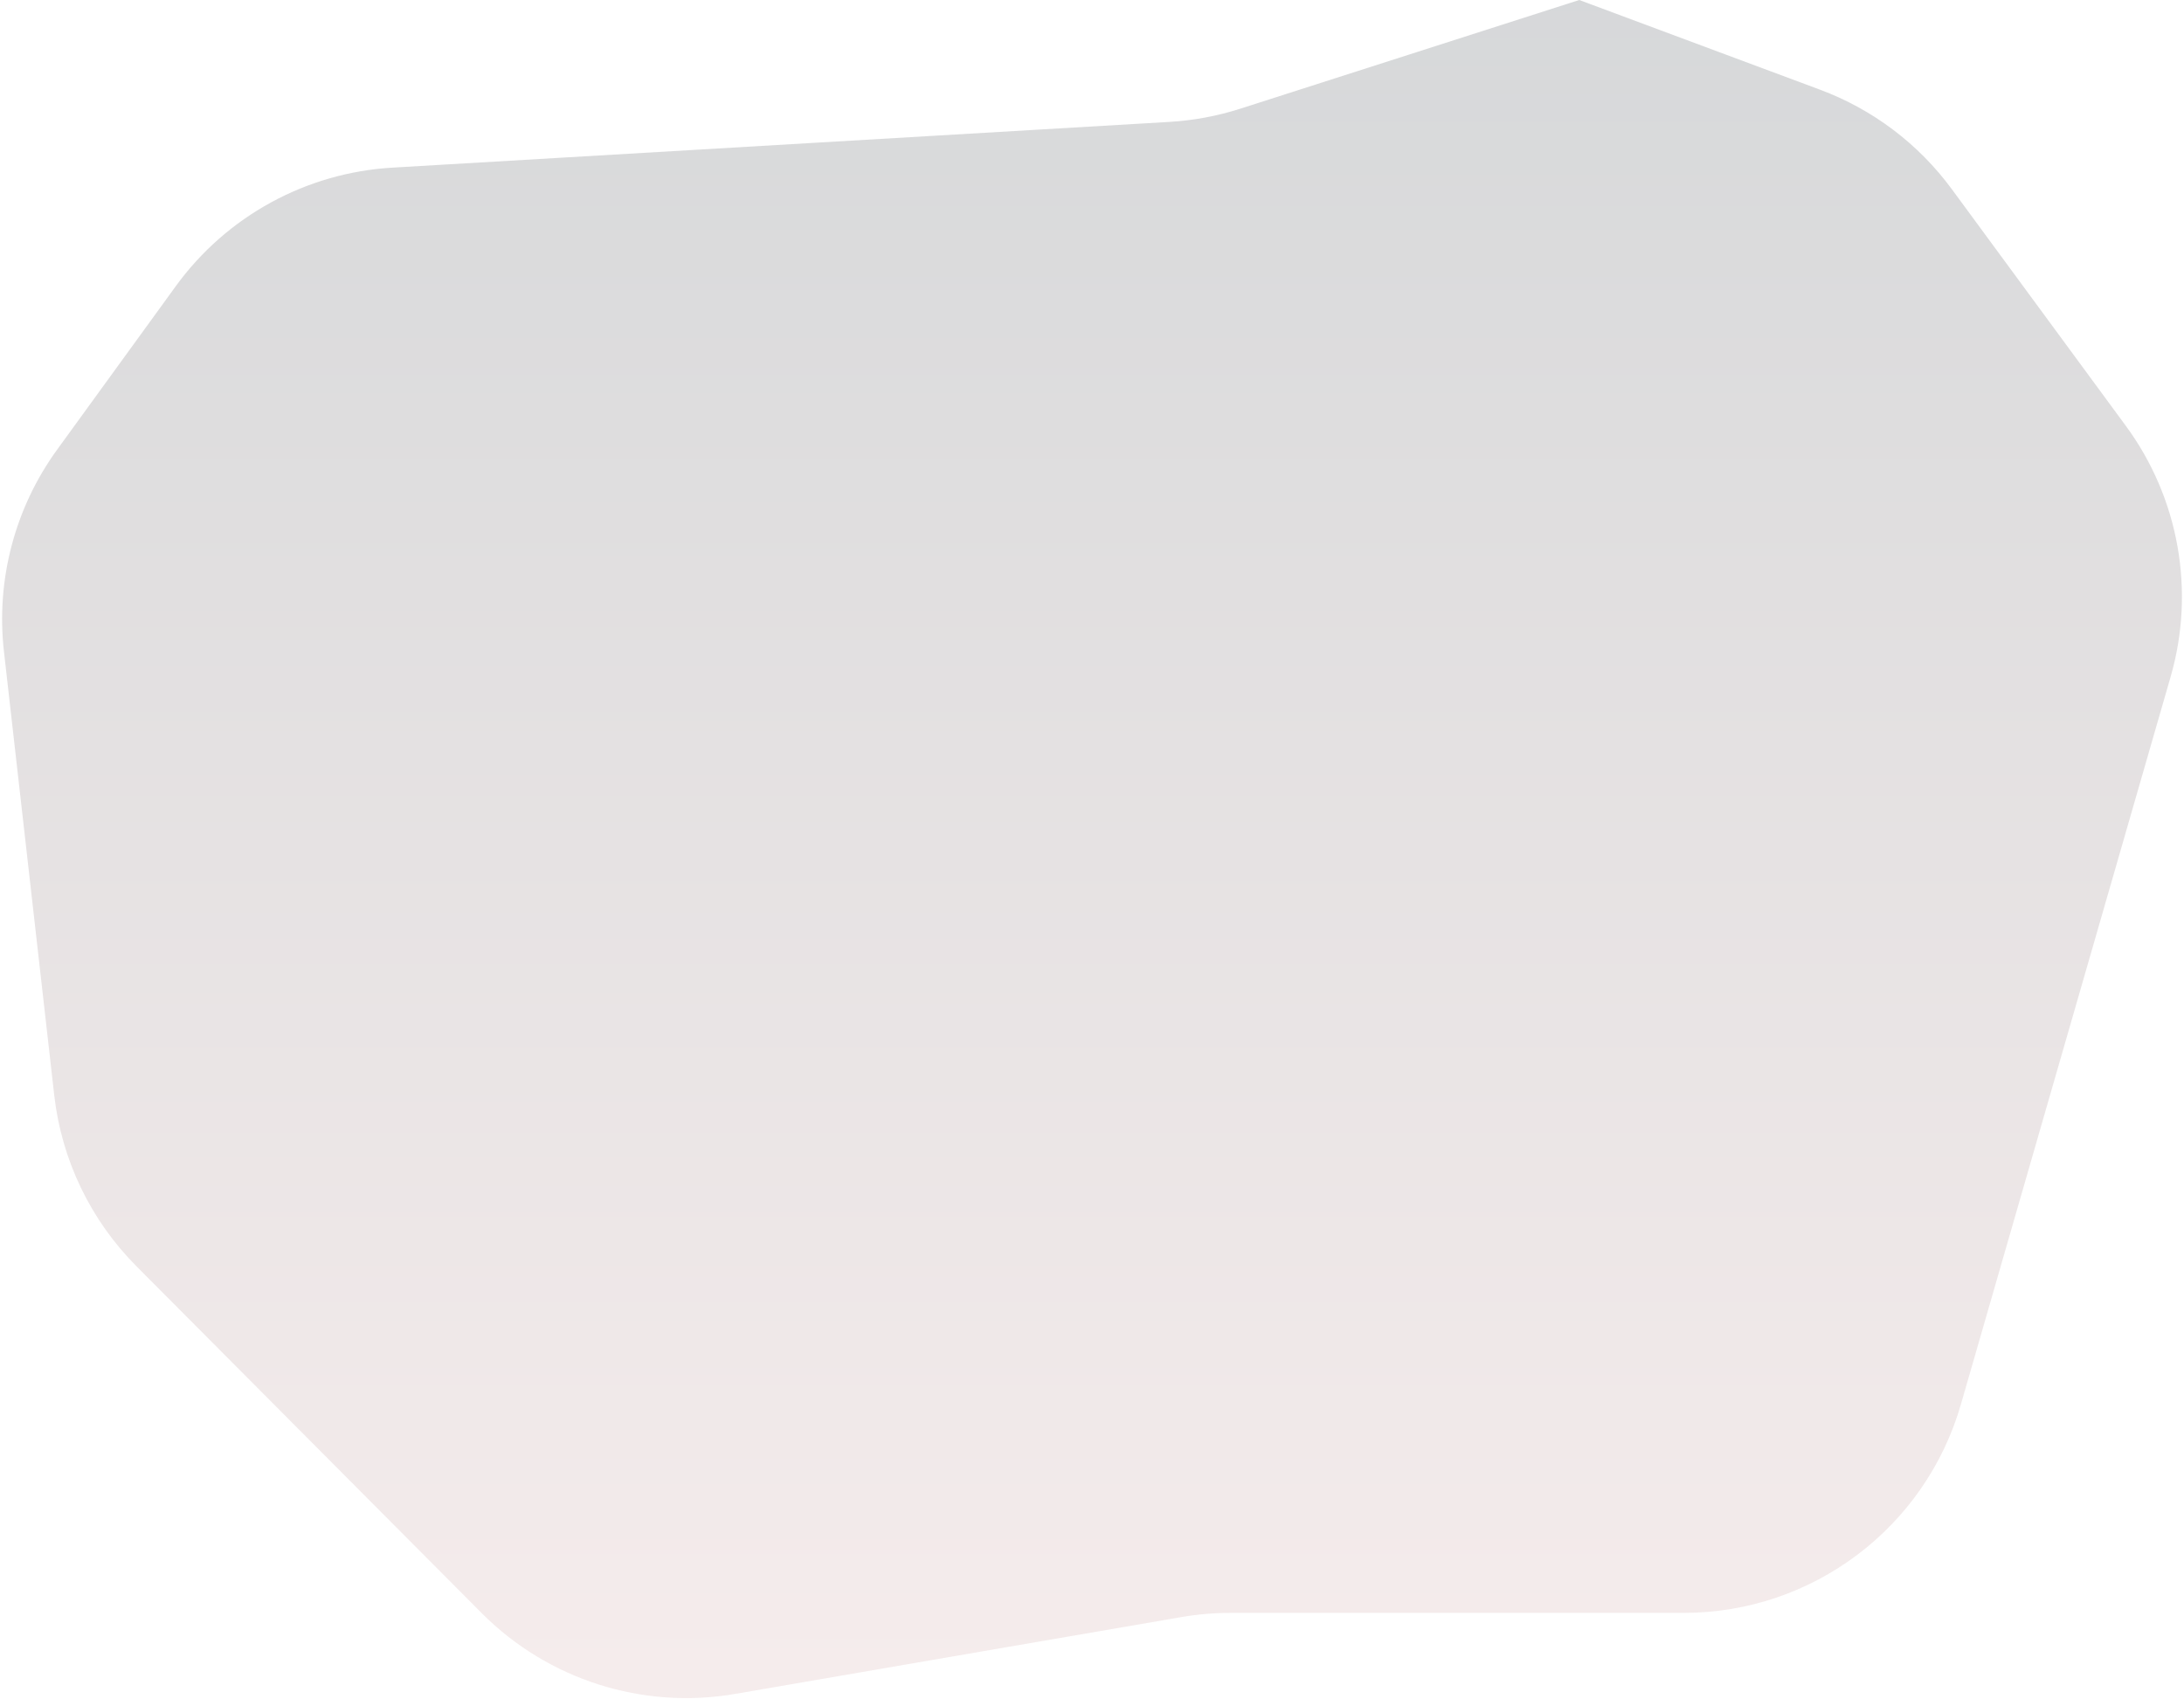 <svg width="757" height="589" viewBox="0 0 757 589" fill="none" xmlns="http://www.w3.org/2000/svg">
<path d="M736.855 147.643L676.521 65.573C664.984 49.878 649.113 37.895 630.859 31.095L547.388 0L429.976 37.655C421.981 40.22 413.694 41.767 405.312 42.26L135.985 58.111C106.074 59.871 78.528 74.951 60.928 99.202L19.803 155.868C5.134 176.08 -1.441 201.049 1.371 225.864L18.798 379.647C21.337 402.054 31.376 422.946 47.284 438.929L166.961 559.177C189.936 582.261 222.713 592.711 254.809 587.184L409.513 560.546C415.118 559.581 420.795 559.096 426.482 559.096H583.589C628.151 559.096 667.336 529.61 679.677 486.791L752.373 234.569C760.966 204.755 755.233 172.642 736.855 147.643Z" fill="url(#paint0_linear_3_7)"/>
<defs>
<linearGradient id="paint0_linear_3_7" x1="451.37" y1="-77.498" x2="451.37" y2="716.861" gradientUnits="userSpaceOnUse">
<stop stop-color="#8F979B" stop-opacity="0.4"/>
<stop offset="1" stop-color="#F8DBDA" stop-opacity="0.4"/>
</linearGradient>
</defs>
</svg>
